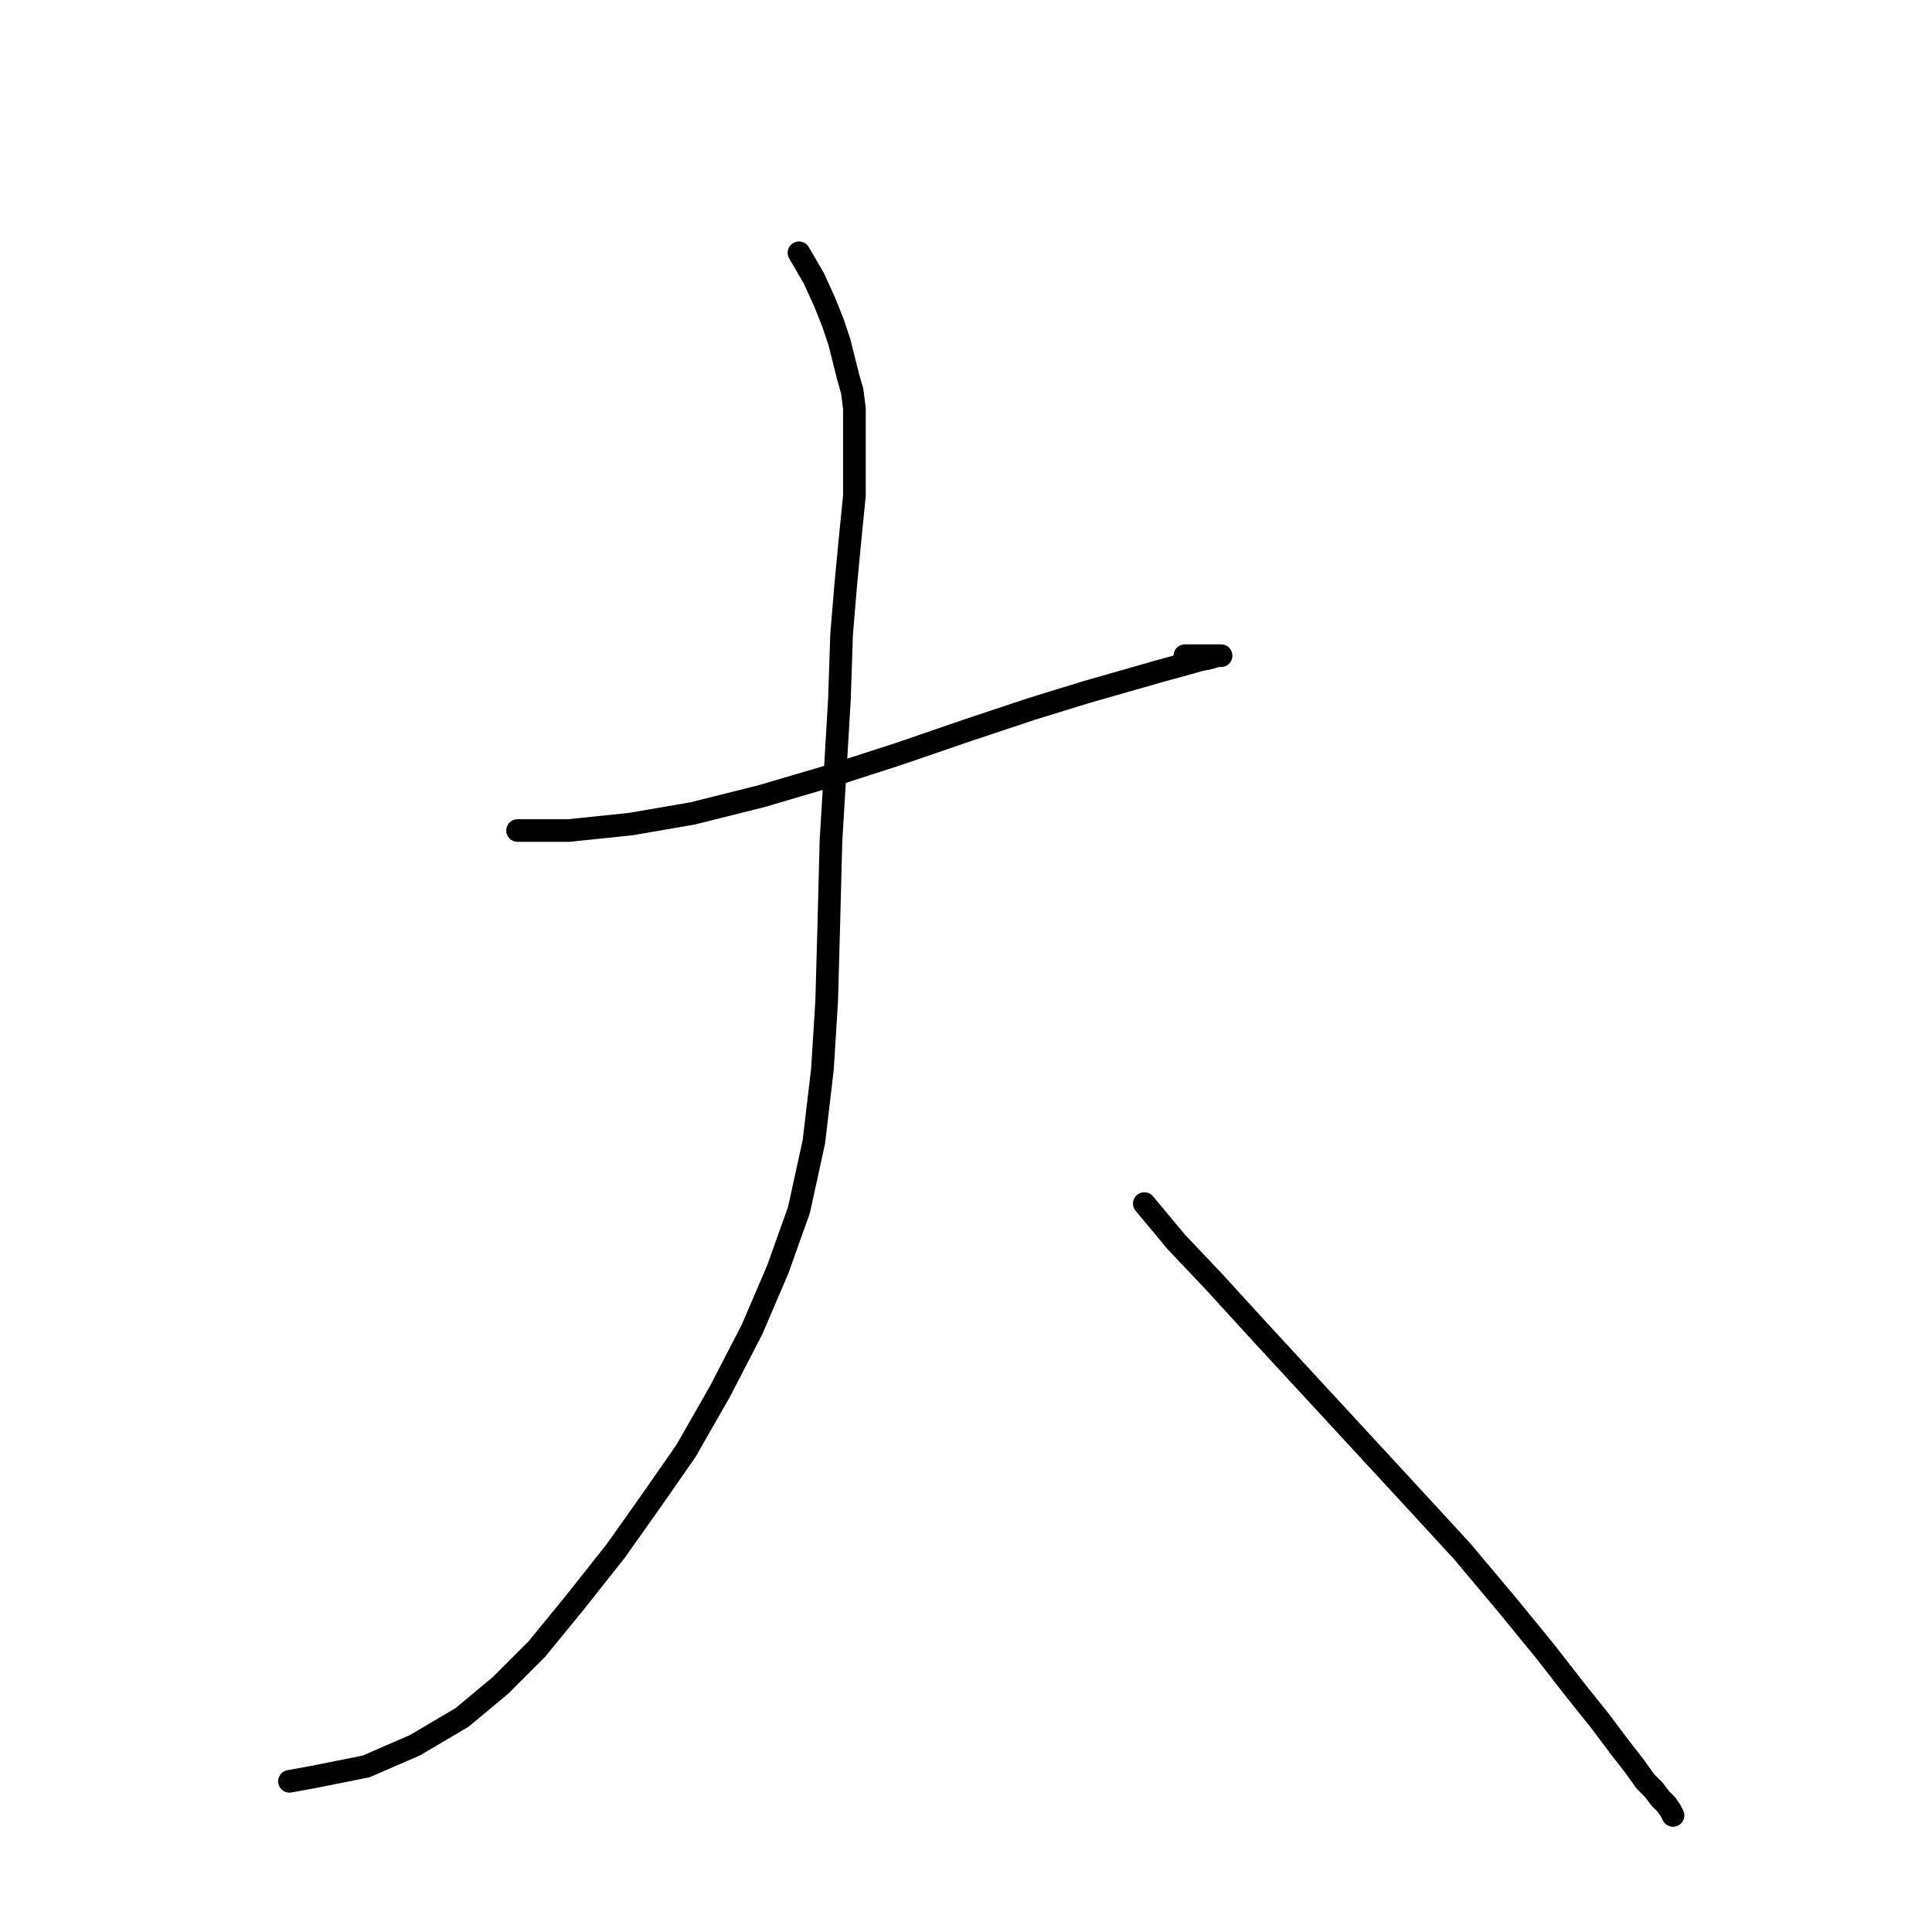 <?xml version="1.0" standalone="no"?>
    <svg width="256" height="256" xmlns="http://www.w3.org/2000/svg" version="1.1">
    <polyline stroke="black" stroke-width="3" stroke-linecap="round" fill="transparent" stroke-linejoin="round" points="68.58 110.048 75.359 110.048 83.551 109.2 91.743 107.788 100.783 105.528 110.387 102.703 119.144 99.879 128.183 96.771 136.658 93.946 144.002 91.687 149.935 89.992 153.889 88.862 156.997 88.014 158.974 87.449 160.386 87.167 161.234 86.884 161.799 86.884 161.516 86.884 160.669 86.884 158.409 86.884 156.997 86.884 156.997 86.884 " />
        <polyline stroke="black" stroke-width="3" stroke-linecap="round" fill="transparent" stroke-linejoin="round" points="105.867 33.495 107.845 36.885 109.257 39.993 110.387 42.817 111.235 45.36 111.8 47.62 112.364 49.879 112.929 51.857 113.212 54.117 113.212 56.941 113.212 60.896 113.212 65.698 112.647 71.348 112.082 77.28 111.517 84.06 111.235 92.534 110.67 102.138 110.105 111.46 109.822 122.477 109.54 132.646 108.975 141.686 107.845 151.29 105.867 160.33 103.043 168.239 99.653 176.149 95.416 184.341 90.896 192.25 86.376 198.747 81.574 205.527 76.207 212.306 71.122 218.521 66.32 223.323 61.235 227.56 55.021 231.232 48.524 234.057 41.462 235.47 38.354 236.035 38.354 236.035 " />
        <polyline stroke="black" stroke-width="3" stroke-linecap="round" fill="transparent" stroke-linejoin="round" points="151.629 159.482 155.867 164.567 160.951 169.934 166.883 176.431 173.663 183.776 187.222 198.465 193.719 205.527 199.651 212.589 204.736 218.803 208.691 223.888 212.08 228.125 214.623 231.515 216.6 234.057 218.013 236.035 219.142 237.165 219.99 238.294 220.837 239.142 221.402 239.989 221.685 240.554 221.685 240.554 " />
        </svg>